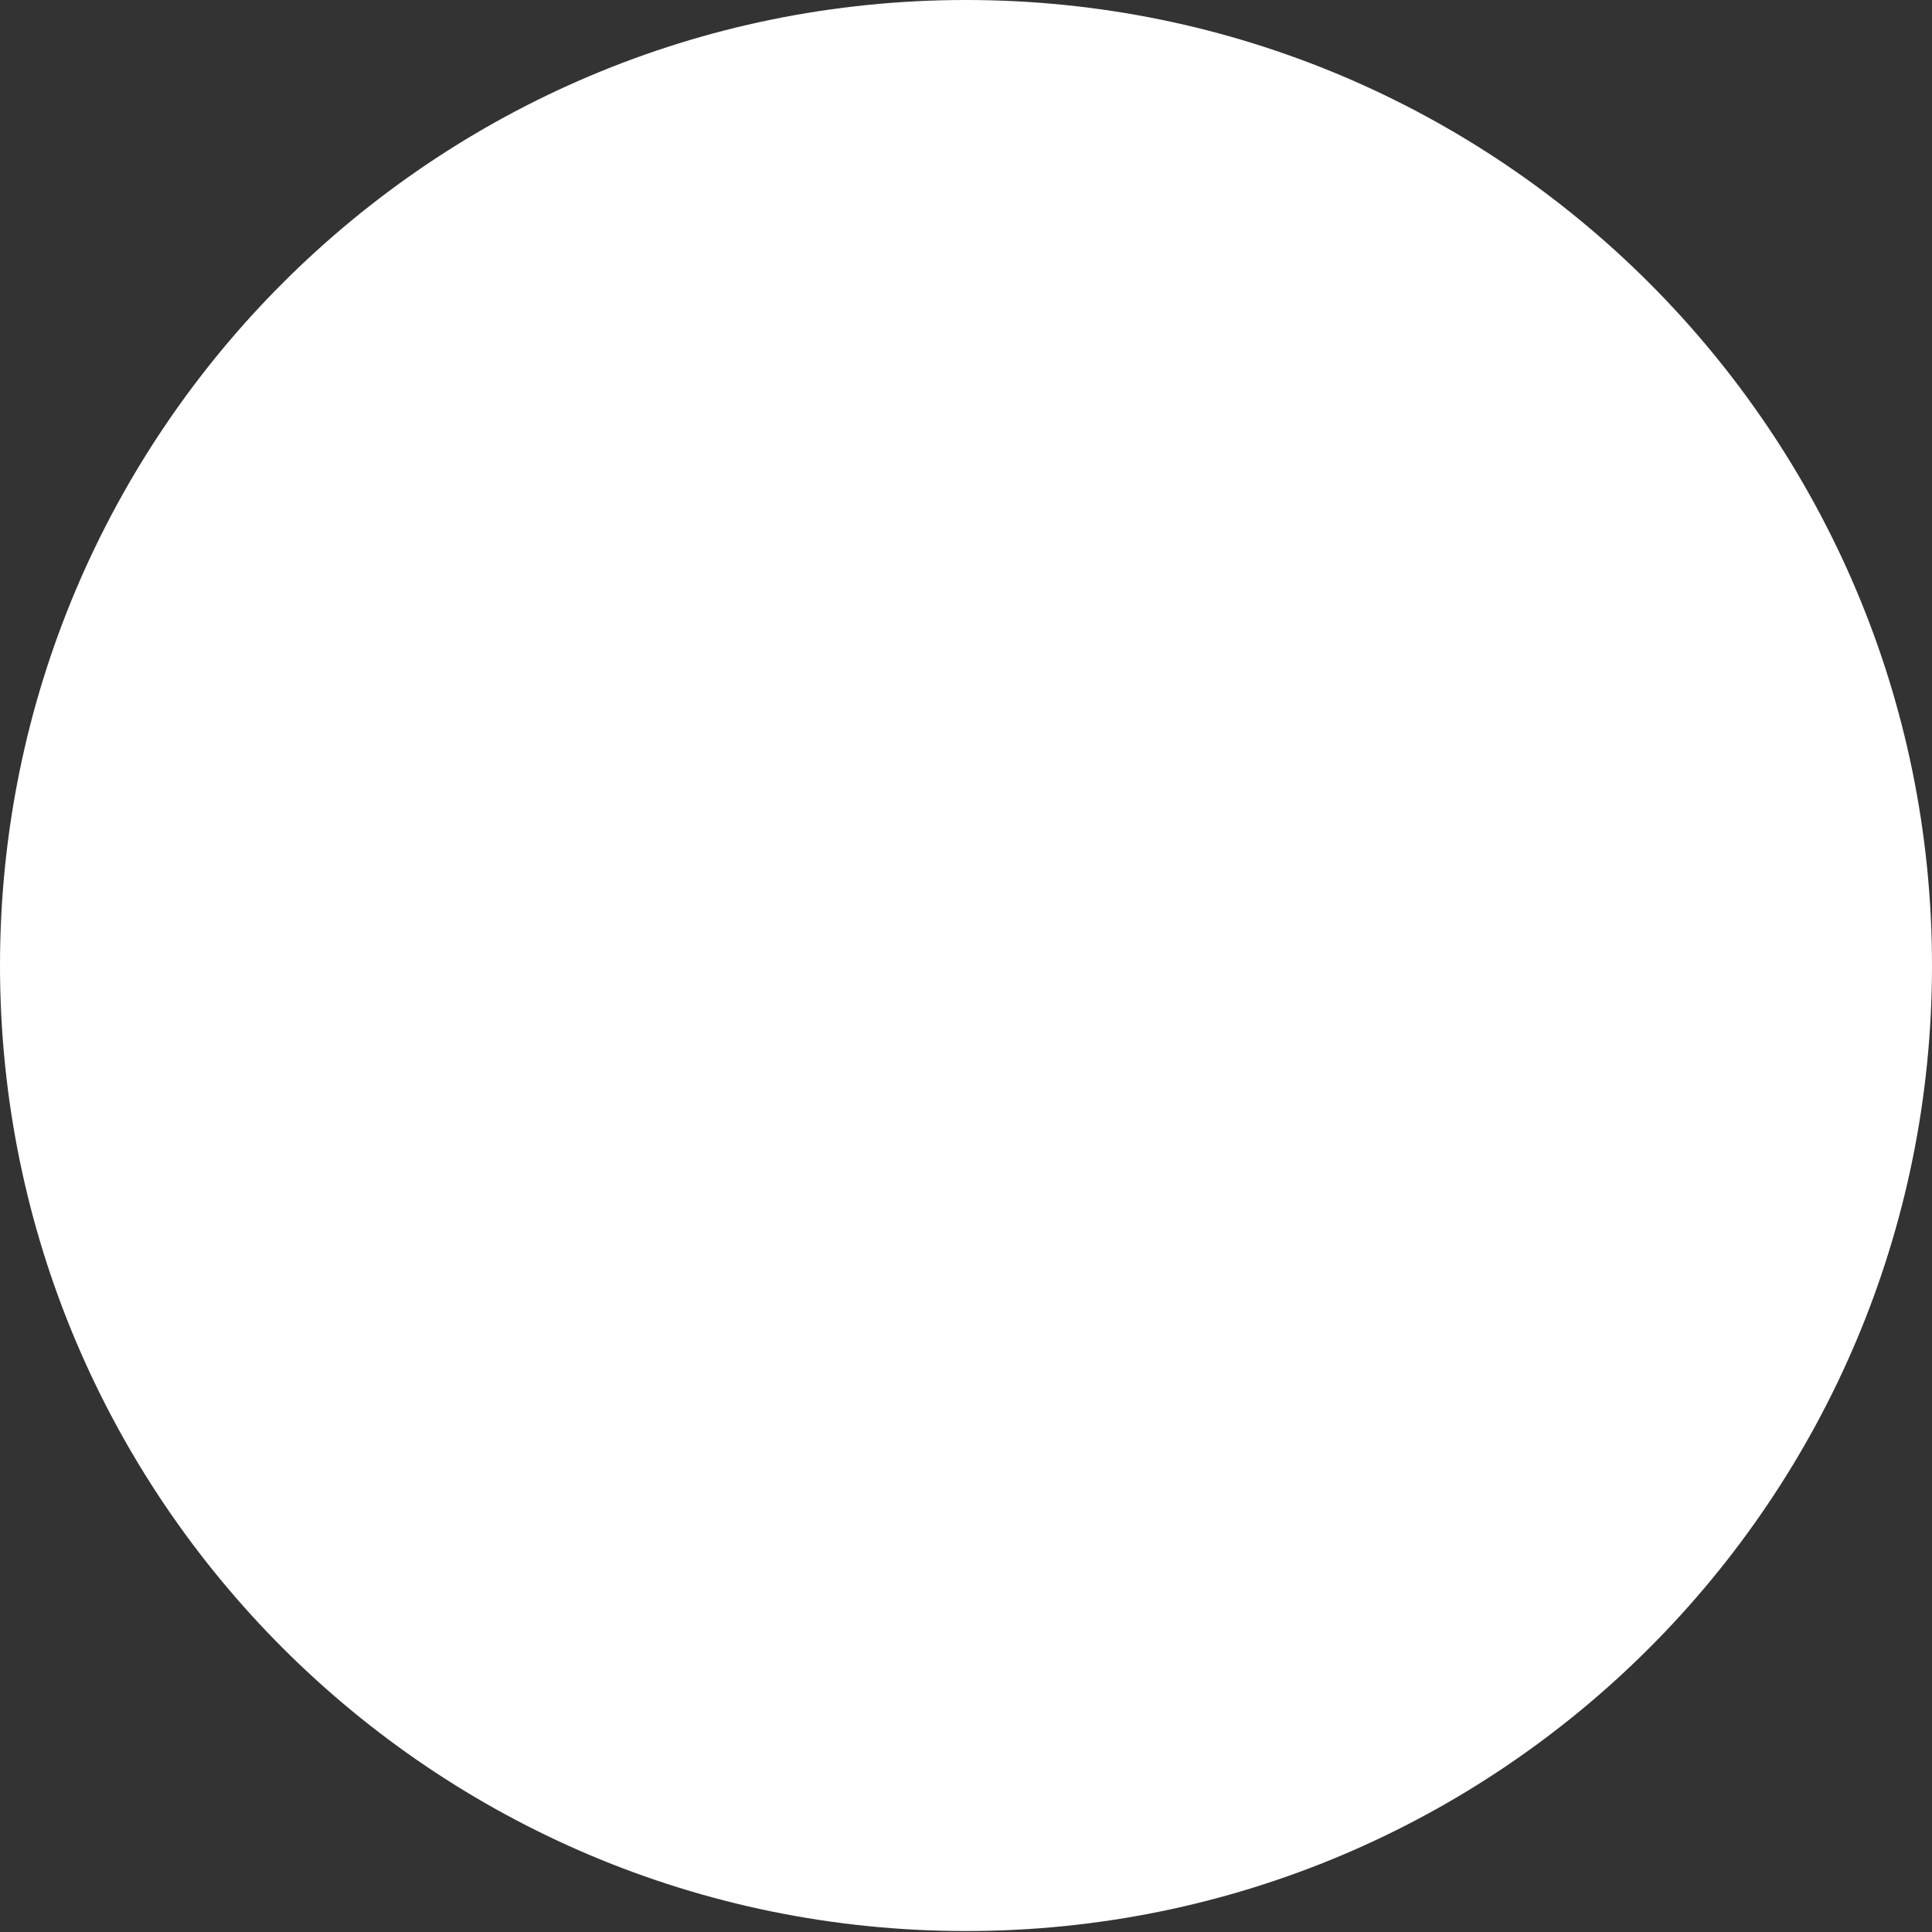 <svg width="16" height="16" viewBox="0 0 16 16" fill="none" xmlns="http://www.w3.org/2000/svg">
<rect x="0" y="0" width="16" height="16" fill="#333333" stroke="none"/>
<path d="M8 15.992C12.418 15.992 16 12.412 16 7.996C16 3.58 12.418 0 8 0C3.582 0 0 3.58 0 7.996C0 12.412 3.582 15.992 8 15.992Z" fill="white"/>
</svg>
